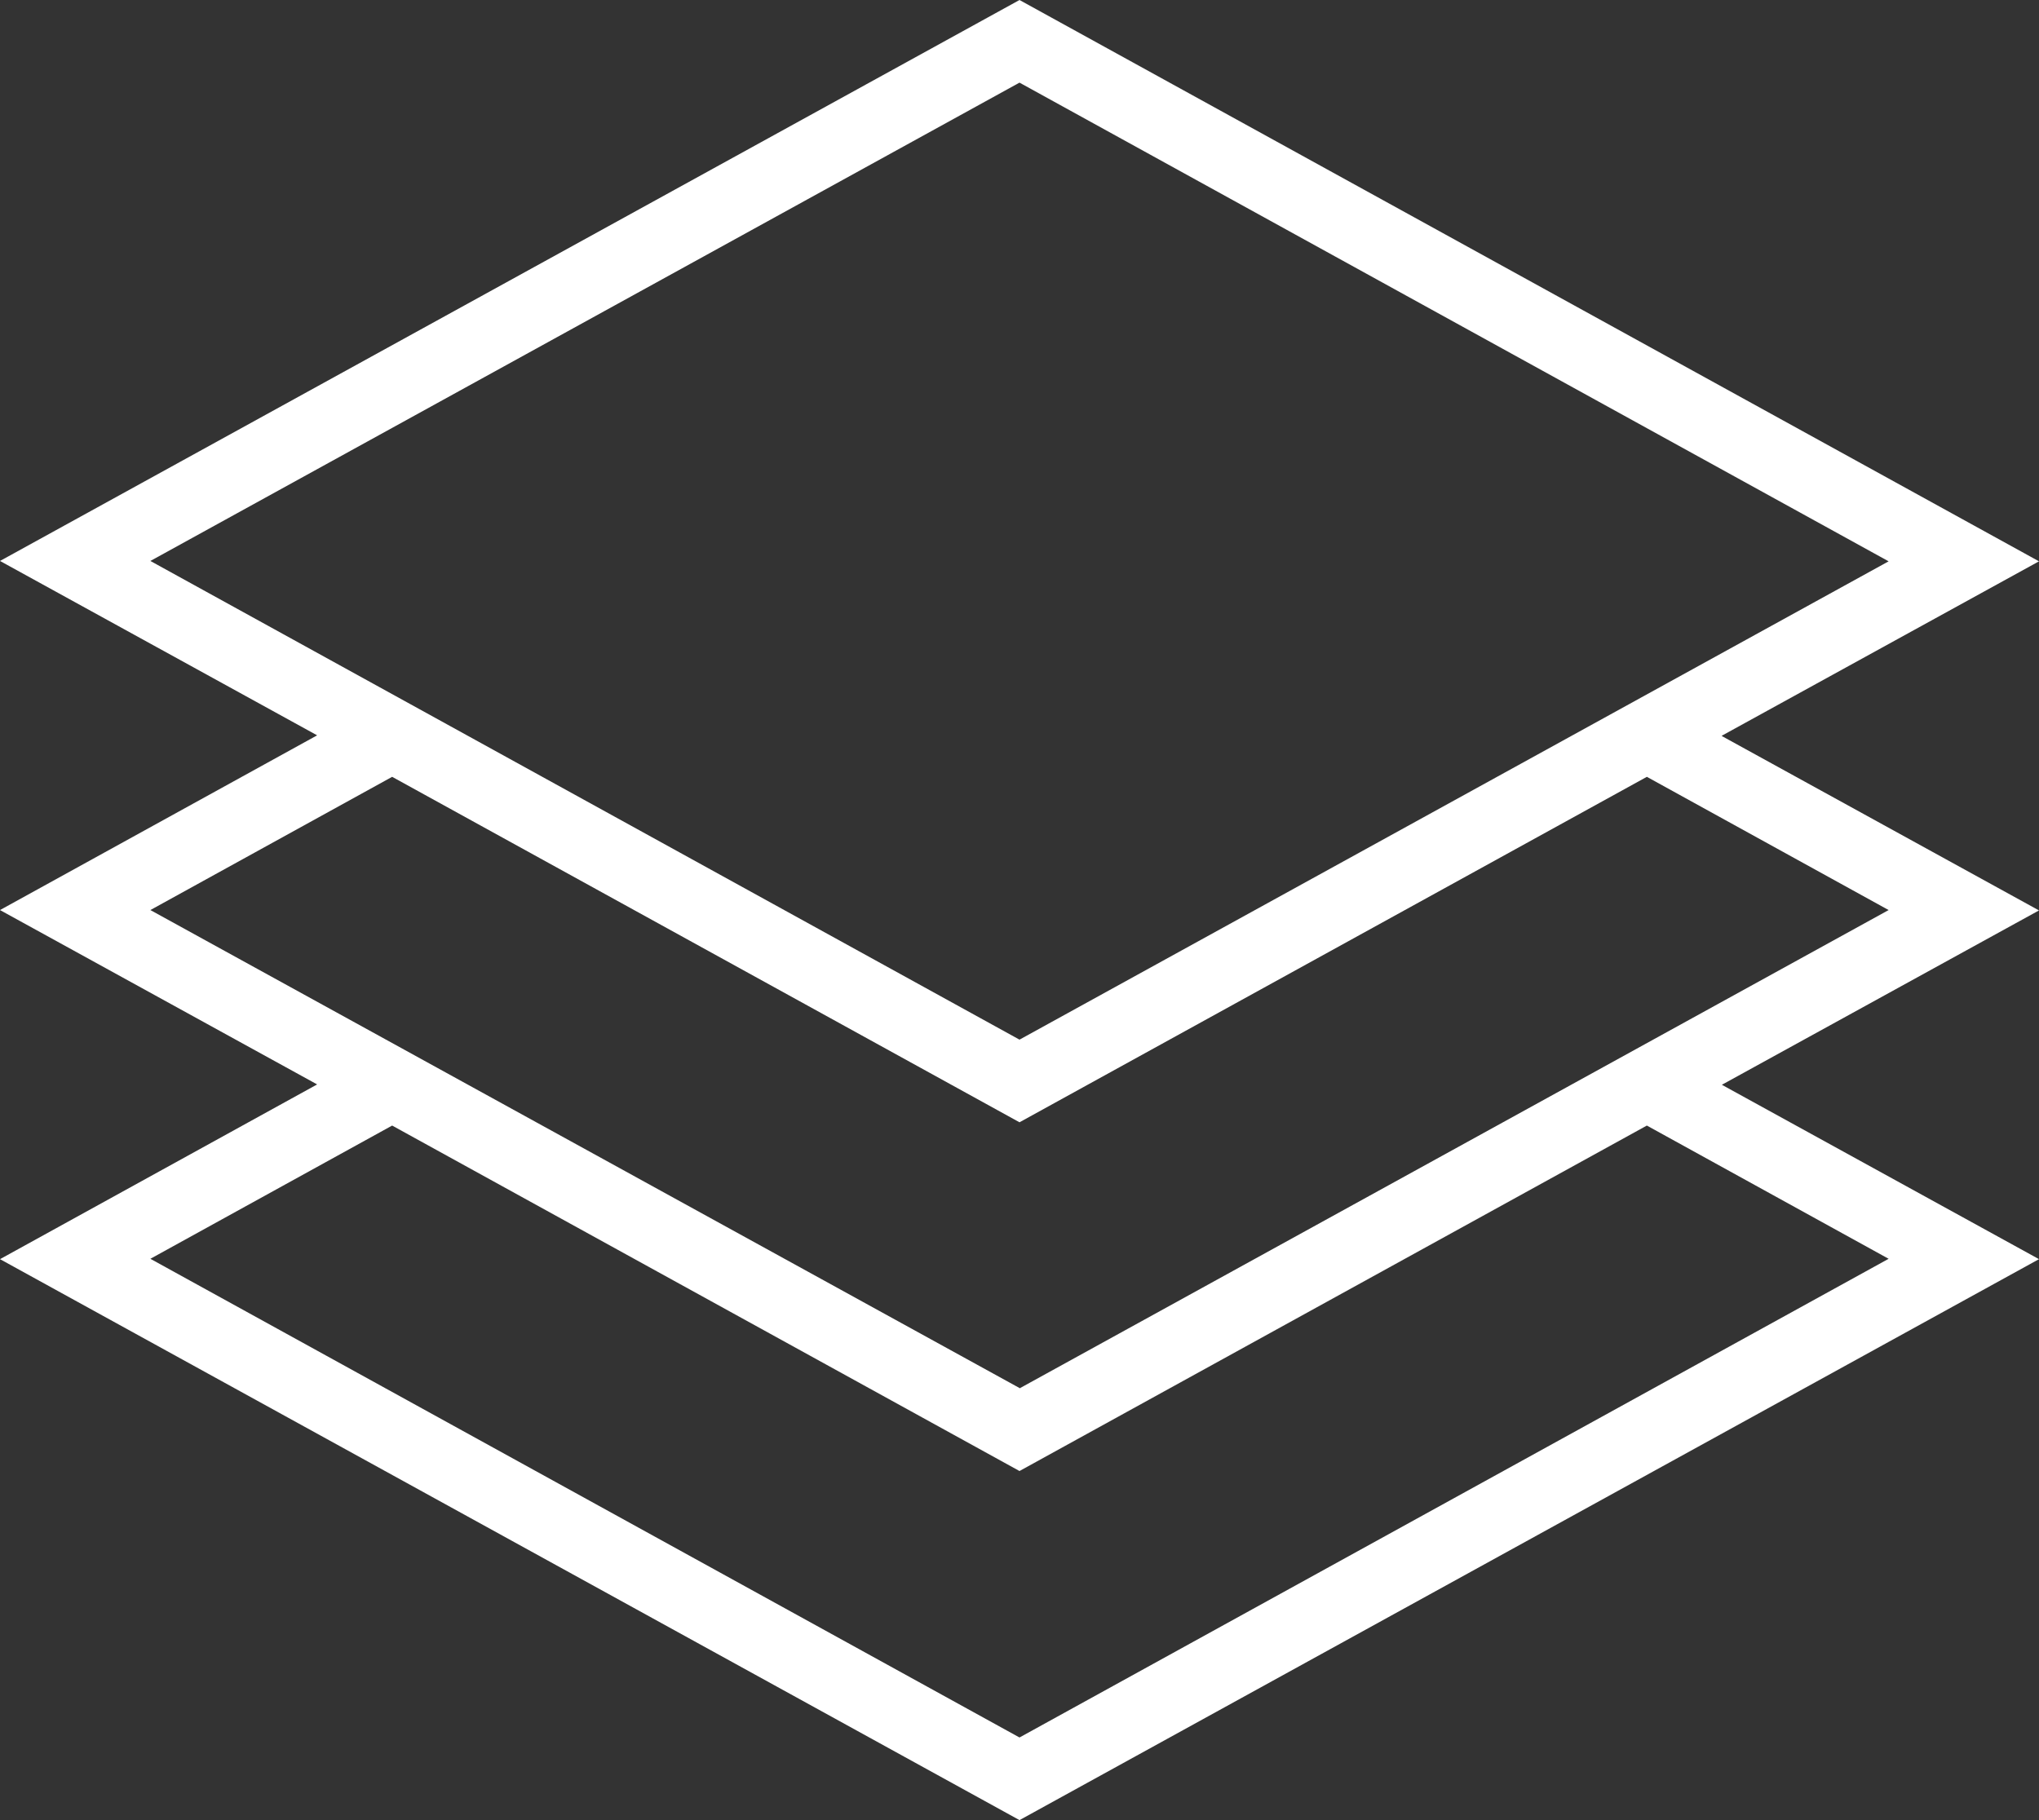 <svg width="56" height="50" viewBox="0 0 56 50" fill="none" xmlns="http://www.w3.org/2000/svg">
<rect x="0" y="0" width="56" height="50" fill="#333333" stroke="none"/>
<g id="Isolation_Mode" clip-path="url(#clip0_14_307)">
<path id="Vector" d="M47.29 20.21L56 15.42L28 0L0 15.41L8.71 20.2L0 25L8.71 29.79L0 34.59L28 50L56 34.59L47.29 29.8L56 25.01L47.29 20.22V20.21ZM4.13 15.41L28 2.27L51.87 15.42L28 28.56L4.13 15.41ZM51.87 34.58L28 47.73L4.13 34.58L10.77 30.92L28 40.41L45.23 30.92L51.87 34.58ZM28 38.13L4.13 25L10.77 21.34L28 30.83L45.23 21.34L51.87 25L28 38.14V38.13Z" fill="white"/>
</g>
<defs>
<clipPath id="clip0_14_307">
<rect width="56" height="50" fill="white"/>
</clipPath>
</defs>
</svg>
